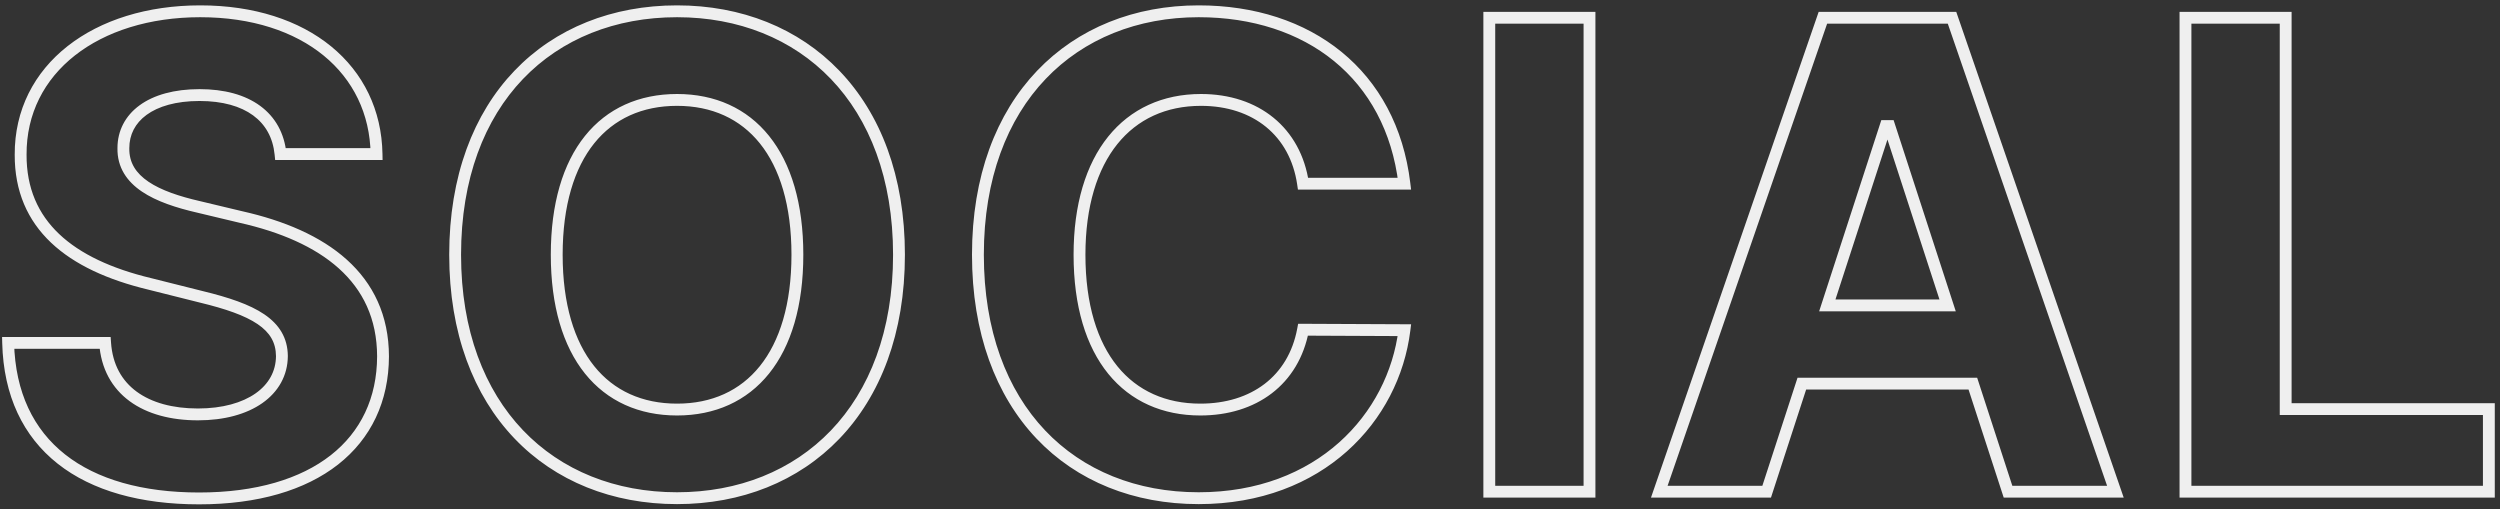 <svg width="422" height="86" viewBox="0 0 422 86" fill="none" xmlns="http://www.w3.org/2000/svg">
<rect x="0" y="0" width="422" height="86" fill="#333333" stroke="none"/>
<path d="M47.352 26.008L46.356 26.107L46.446 27.008H47.352V26.008ZM63.562 26.008V27.008H64.579L64.562 25.991L63.562 26.008ZM3.484 26.125L4.484 26.128L4.484 26.12L3.484 26.125ZM25.281 47.922L25.525 46.952L25.515 46.95L25.281 47.922ZM33.992 50.109L33.749 51.079L33.757 51.081L33.992 50.109ZM47.586 60.109L48.586 60.116L48.586 60.102L47.586 60.109ZM17.742 57.883L18.74 57.815L18.676 56.883H17.742V57.883ZM1.375 57.883V56.883H0.35L0.375 57.908L1.375 57.883ZM64.656 60.148L65.656 60.151L65.656 60.145L64.656 60.148ZM40.672 36.633L40.439 37.605L40.453 37.608L40.672 36.633ZM33.484 34.914L33.717 33.941L33.709 33.94L33.484 34.914ZM20.828 24.992L21.828 25.013L21.828 25.002V24.992H20.828ZM47.352 27.008H63.562V25.008H47.352V27.008ZM64.562 25.991C64.44 18.571 61.32 12.268 55.905 7.836C50.504 3.417 42.881 0.906 33.797 0.906V2.906C42.525 2.906 49.668 5.317 54.638 9.384C59.594 13.439 62.45 19.187 62.563 26.024L64.562 25.991ZM33.797 0.906C24.852 0.906 17.023 3.376 11.416 7.78C5.792 12.198 2.444 18.539 2.484 26.13L4.484 26.12C4.447 19.18 7.485 13.411 12.652 9.353C17.837 5.28 25.203 2.906 33.797 2.906V0.906ZM2.484 26.122C2.464 32.287 4.641 37.192 8.612 40.957C12.552 44.693 18.198 47.251 25.048 48.894L25.515 46.95C18.849 45.35 13.577 42.909 9.988 39.506C6.43 36.132 4.466 31.76 4.484 26.128L2.484 26.122ZM25.038 48.892L33.749 51.079L34.236 49.139L25.525 46.952L25.038 48.892ZM33.757 51.081C38.098 52.133 41.334 53.252 43.48 54.707C45.557 56.115 46.569 57.801 46.586 60.117L48.586 60.102C48.564 57.027 47.134 54.768 44.602 53.051C42.138 51.381 38.597 50.196 34.227 49.138L33.757 51.081ZM46.586 60.103C46.569 62.678 45.357 64.849 43.13 66.41C40.878 67.988 37.562 68.953 33.406 68.953V70.953C37.844 70.953 41.598 69.926 44.278 68.047C46.983 66.151 48.564 63.4 48.586 60.116L46.586 60.103ZM33.406 68.953C29.153 68.953 25.602 67.969 23.075 66.115C20.576 64.282 18.994 61.541 18.74 57.815L16.744 57.951C17.037 62.232 18.892 65.527 21.892 67.727C24.863 69.906 28.871 70.953 33.406 70.953V68.953ZM17.742 56.883H1.375V58.883H17.742V56.883ZM0.375 57.908C0.596 66.815 3.909 73.674 9.75 78.282C15.56 82.866 23.756 85.133 33.602 85.133V83.133C24.033 83.133 16.331 80.927 10.989 76.712C5.677 72.521 2.583 66.255 2.375 57.858L0.375 57.908ZM33.602 85.133C43.513 85.133 51.509 82.765 57.055 78.421C62.629 74.055 65.636 67.762 65.656 60.151L63.656 60.146C63.638 67.183 60.883 72.882 55.822 76.847C50.733 80.833 43.221 83.133 33.602 83.133V85.133ZM65.656 60.145C65.636 53.199 62.993 47.834 58.533 43.824C54.105 39.843 47.935 37.24 40.891 35.657L40.453 37.608C47.315 39.151 53.118 41.645 57.196 45.311C61.241 48.948 63.638 53.777 63.656 60.151L65.656 60.145ZM40.904 35.66L33.717 33.941L33.252 35.887L40.439 37.605L40.904 35.66ZM33.709 33.94C30.261 33.145 27.216 32.133 25.065 30.678C22.96 29.253 21.778 27.461 21.828 25.013L19.828 24.972C19.761 28.265 21.431 30.634 23.945 32.334C26.413 34.004 29.755 35.081 33.26 35.889L33.709 33.94ZM21.828 24.992C21.828 22.743 22.81 20.803 24.738 19.393C26.694 17.964 29.678 17.047 33.68 17.047V15.047C29.4 15.047 25.958 16.024 23.558 17.779C21.131 19.553 19.828 22.085 19.828 24.992H21.828ZM33.68 17.047C37.582 17.047 40.615 17.934 42.723 19.476C44.806 21 46.07 23.224 46.356 26.107L48.347 25.909C48.008 22.502 46.479 19.746 43.904 17.862C41.353 15.996 37.863 15.047 33.68 15.047V17.047ZM152.749 43C152.749 29.704 148.617 19.167 141.694 11.947C134.771 4.726 125.134 0.906 114.288 0.906V2.906C124.653 2.906 133.747 6.548 140.251 13.331C146.755 20.115 150.749 30.124 150.749 43H152.749ZM114.288 0.906C103.385 0.906 93.747 4.725 86.837 11.947C79.928 19.168 75.827 29.706 75.827 43H77.827C77.827 30.122 81.792 20.113 88.282 13.33C94.77 6.548 103.863 2.906 114.288 2.906V0.906ZM75.827 43C75.827 56.236 79.929 66.773 86.836 74.008C93.745 81.244 103.382 85.094 114.288 85.094V83.094C103.865 83.094 94.772 79.424 88.283 72.627C81.792 65.828 77.827 55.818 77.827 43H75.827ZM114.288 85.094C125.134 85.094 134.771 81.274 141.694 74.053C148.617 66.833 152.749 56.296 152.749 43H150.749C150.749 55.876 146.755 65.885 140.251 72.669C133.747 79.452 124.653 83.094 114.288 83.094V85.094ZM133.6 43C133.6 51.332 131.622 57.617 128.264 61.798C124.928 65.952 120.149 68.133 114.288 68.133V70.133C120.692 70.133 126.07 67.724 129.823 63.05C133.556 58.403 135.6 51.621 135.6 43H133.6ZM114.288 68.133C108.406 68.133 103.628 65.951 100.297 61.798C96.945 57.618 94.975 51.333 94.975 43H92.975C92.975 51.62 95.01 58.402 98.737 63.05C102.487 67.725 107.865 70.133 114.288 70.133V68.133ZM94.975 43C94.975 34.667 96.945 28.382 100.297 24.202C103.628 20.049 108.406 17.867 114.288 17.867V15.867C107.865 15.867 102.487 18.276 98.737 22.951C95.01 27.598 92.975 34.38 92.975 43H94.975ZM114.288 17.867C120.149 17.867 124.928 20.048 128.264 24.202C131.622 28.383 133.6 34.668 133.6 43H135.6C135.6 34.379 133.556 27.597 129.823 22.95C126.07 18.276 120.692 15.867 114.288 15.867V17.867ZM237.064 31.008V32.008H238.192L238.057 30.888L237.064 31.008ZM237.064 55.734L238.056 55.858L238.196 54.739L237.069 54.734L237.064 55.734ZM219.955 55.656L219.959 54.656L219.125 54.653L218.972 55.472L219.955 55.656ZM219.955 31.008L218.965 31.153L219.091 32.008H219.955V31.008ZM238.057 30.888C236.915 21.413 232.746 13.895 226.441 8.753C220.145 3.618 211.785 0.906 202.337 0.906V2.906C211.406 2.906 219.296 5.507 225.177 10.303C231.05 15.093 234.986 22.126 236.071 31.128L238.057 30.888ZM202.337 0.906C191.529 0.906 181.941 4.727 175.056 11.949C168.173 19.169 164.072 29.706 164.072 43H166.072C166.072 30.122 170.037 20.112 176.504 13.329C182.969 6.547 192.013 2.906 202.337 2.906V0.906ZM164.072 43C164.072 56.251 168.102 66.788 174.951 74.02C181.803 81.254 191.394 85.094 202.337 85.094V83.094C191.875 83.094 182.833 79.433 176.403 72.644C169.971 65.853 166.072 55.843 166.072 43H164.072ZM202.337 85.094C223.358 85.094 236.159 71.077 238.056 55.858L236.072 55.611C234.297 69.845 222.333 83.094 202.337 83.094V85.094ZM237.069 54.734L219.959 54.656L219.95 56.656L237.059 56.734L237.069 54.734ZM218.972 55.472C218.213 59.524 216.256 62.669 213.459 64.808C210.654 66.953 206.942 68.133 202.611 68.133V70.133C207.304 70.133 211.463 68.852 214.673 66.397C217.891 63.937 220.095 60.343 220.938 55.84L218.972 55.472ZM202.611 68.133C196.804 68.133 192.005 65.988 188.635 61.851C185.246 57.69 183.22 51.407 183.22 43H181.22C181.22 51.703 183.316 58.486 187.085 63.114C190.874 67.766 196.269 70.133 202.611 70.133V68.133ZM183.22 43C183.22 34.83 185.216 28.543 188.61 24.32C191.985 20.121 196.815 17.867 202.728 17.867V15.867C196.258 15.867 190.835 18.359 187.051 23.067C183.288 27.75 181.22 34.529 181.22 43H183.22ZM202.728 17.867C207.163 17.867 210.914 19.147 213.698 21.417C216.476 23.682 218.354 26.984 218.965 31.153L220.944 30.863C220.266 26.242 218.16 22.474 214.962 19.867C211.768 17.263 207.551 15.867 202.728 15.867V17.867ZM219.955 32.008H237.064V30.008H219.955V32.008ZM268.307 3H269.307V2H268.307V3ZM251.393 3V2H250.393V3H251.393ZM251.393 83H250.393V84H251.393V83ZM268.307 83V84H269.307V83H268.307ZM268.307 2H251.393V4H268.307V2ZM250.393 3V83H252.393V3H250.393ZM251.393 84H268.307V82H251.393V84ZM269.307 83V3H267.307V83H269.307ZM298.212 83V84H298.938L299.163 83.309L298.212 83ZM304.15 64.758V63.758H303.423L303.199 64.448L304.15 64.758ZM333.017 64.758L333.968 64.448L333.743 63.758H333.017V64.758ZM338.954 83L338.003 83.309L338.228 84H338.954V83ZM357.079 83V84H358.482L358.025 82.674L357.079 83ZM329.501 3L330.447 2.674L330.214 2H329.501V3ZM307.704 3V2H306.992L306.759 2.674L307.704 3ZM280.087 83L279.142 82.674L278.684 84H280.087V83ZM308.446 51.555L307.495 51.245L307.07 52.555H308.446V51.555ZM318.29 21.281V20.281H317.564L317.339 20.972L318.29 21.281ZM318.915 21.281L319.866 20.972L319.642 20.281H318.915V21.281ZM328.759 51.555V52.555H330.136L329.71 51.245L328.759 51.555ZM299.163 83.309L305.1 65.067L303.199 64.448L297.261 82.691L299.163 83.309ZM304.15 65.758H333.017V63.758H304.15V65.758ZM332.066 65.067L338.003 83.309L339.905 82.691L333.968 64.448L332.066 65.067ZM338.954 84H357.079V82H338.954V84ZM358.025 82.674L330.447 2.674L328.556 3.326L356.134 83.326L358.025 82.674ZM329.501 2H307.704V4H329.501V2ZM306.759 2.674L279.142 82.674L281.032 83.326L308.65 3.326L306.759 2.674ZM280.087 84H298.212V82H280.087V84ZM309.397 51.864L319.241 21.59L317.339 20.972L307.495 51.245L309.397 51.864ZM318.29 22.281H318.915V20.281H318.29V22.281ZM317.964 21.59L327.808 51.864L329.71 51.245L319.866 20.972L317.964 21.59ZM328.759 50.555H308.446V52.555H328.759V50.555ZM368.908 83H367.908V84H368.908V83ZM420.119 83V84H421.119V83H420.119ZM420.119 69.055H421.119V68.055H420.119V69.055ZM385.822 69.055H384.822V70.055H385.822V69.055ZM385.822 3H386.822V2H385.822V3ZM368.908 3V2H367.908V3H368.908ZM368.908 84H420.119V82H368.908V84ZM421.119 83V69.055H419.119V83H421.119ZM420.119 68.055H385.822V70.055H420.119V68.055ZM386.822 69.055V3H384.822V69.055H386.822ZM385.822 2H368.908V4H385.822V2ZM367.908 3V83H369.908V3H367.908Z" fill="#EFEFEF"/>
</svg>
